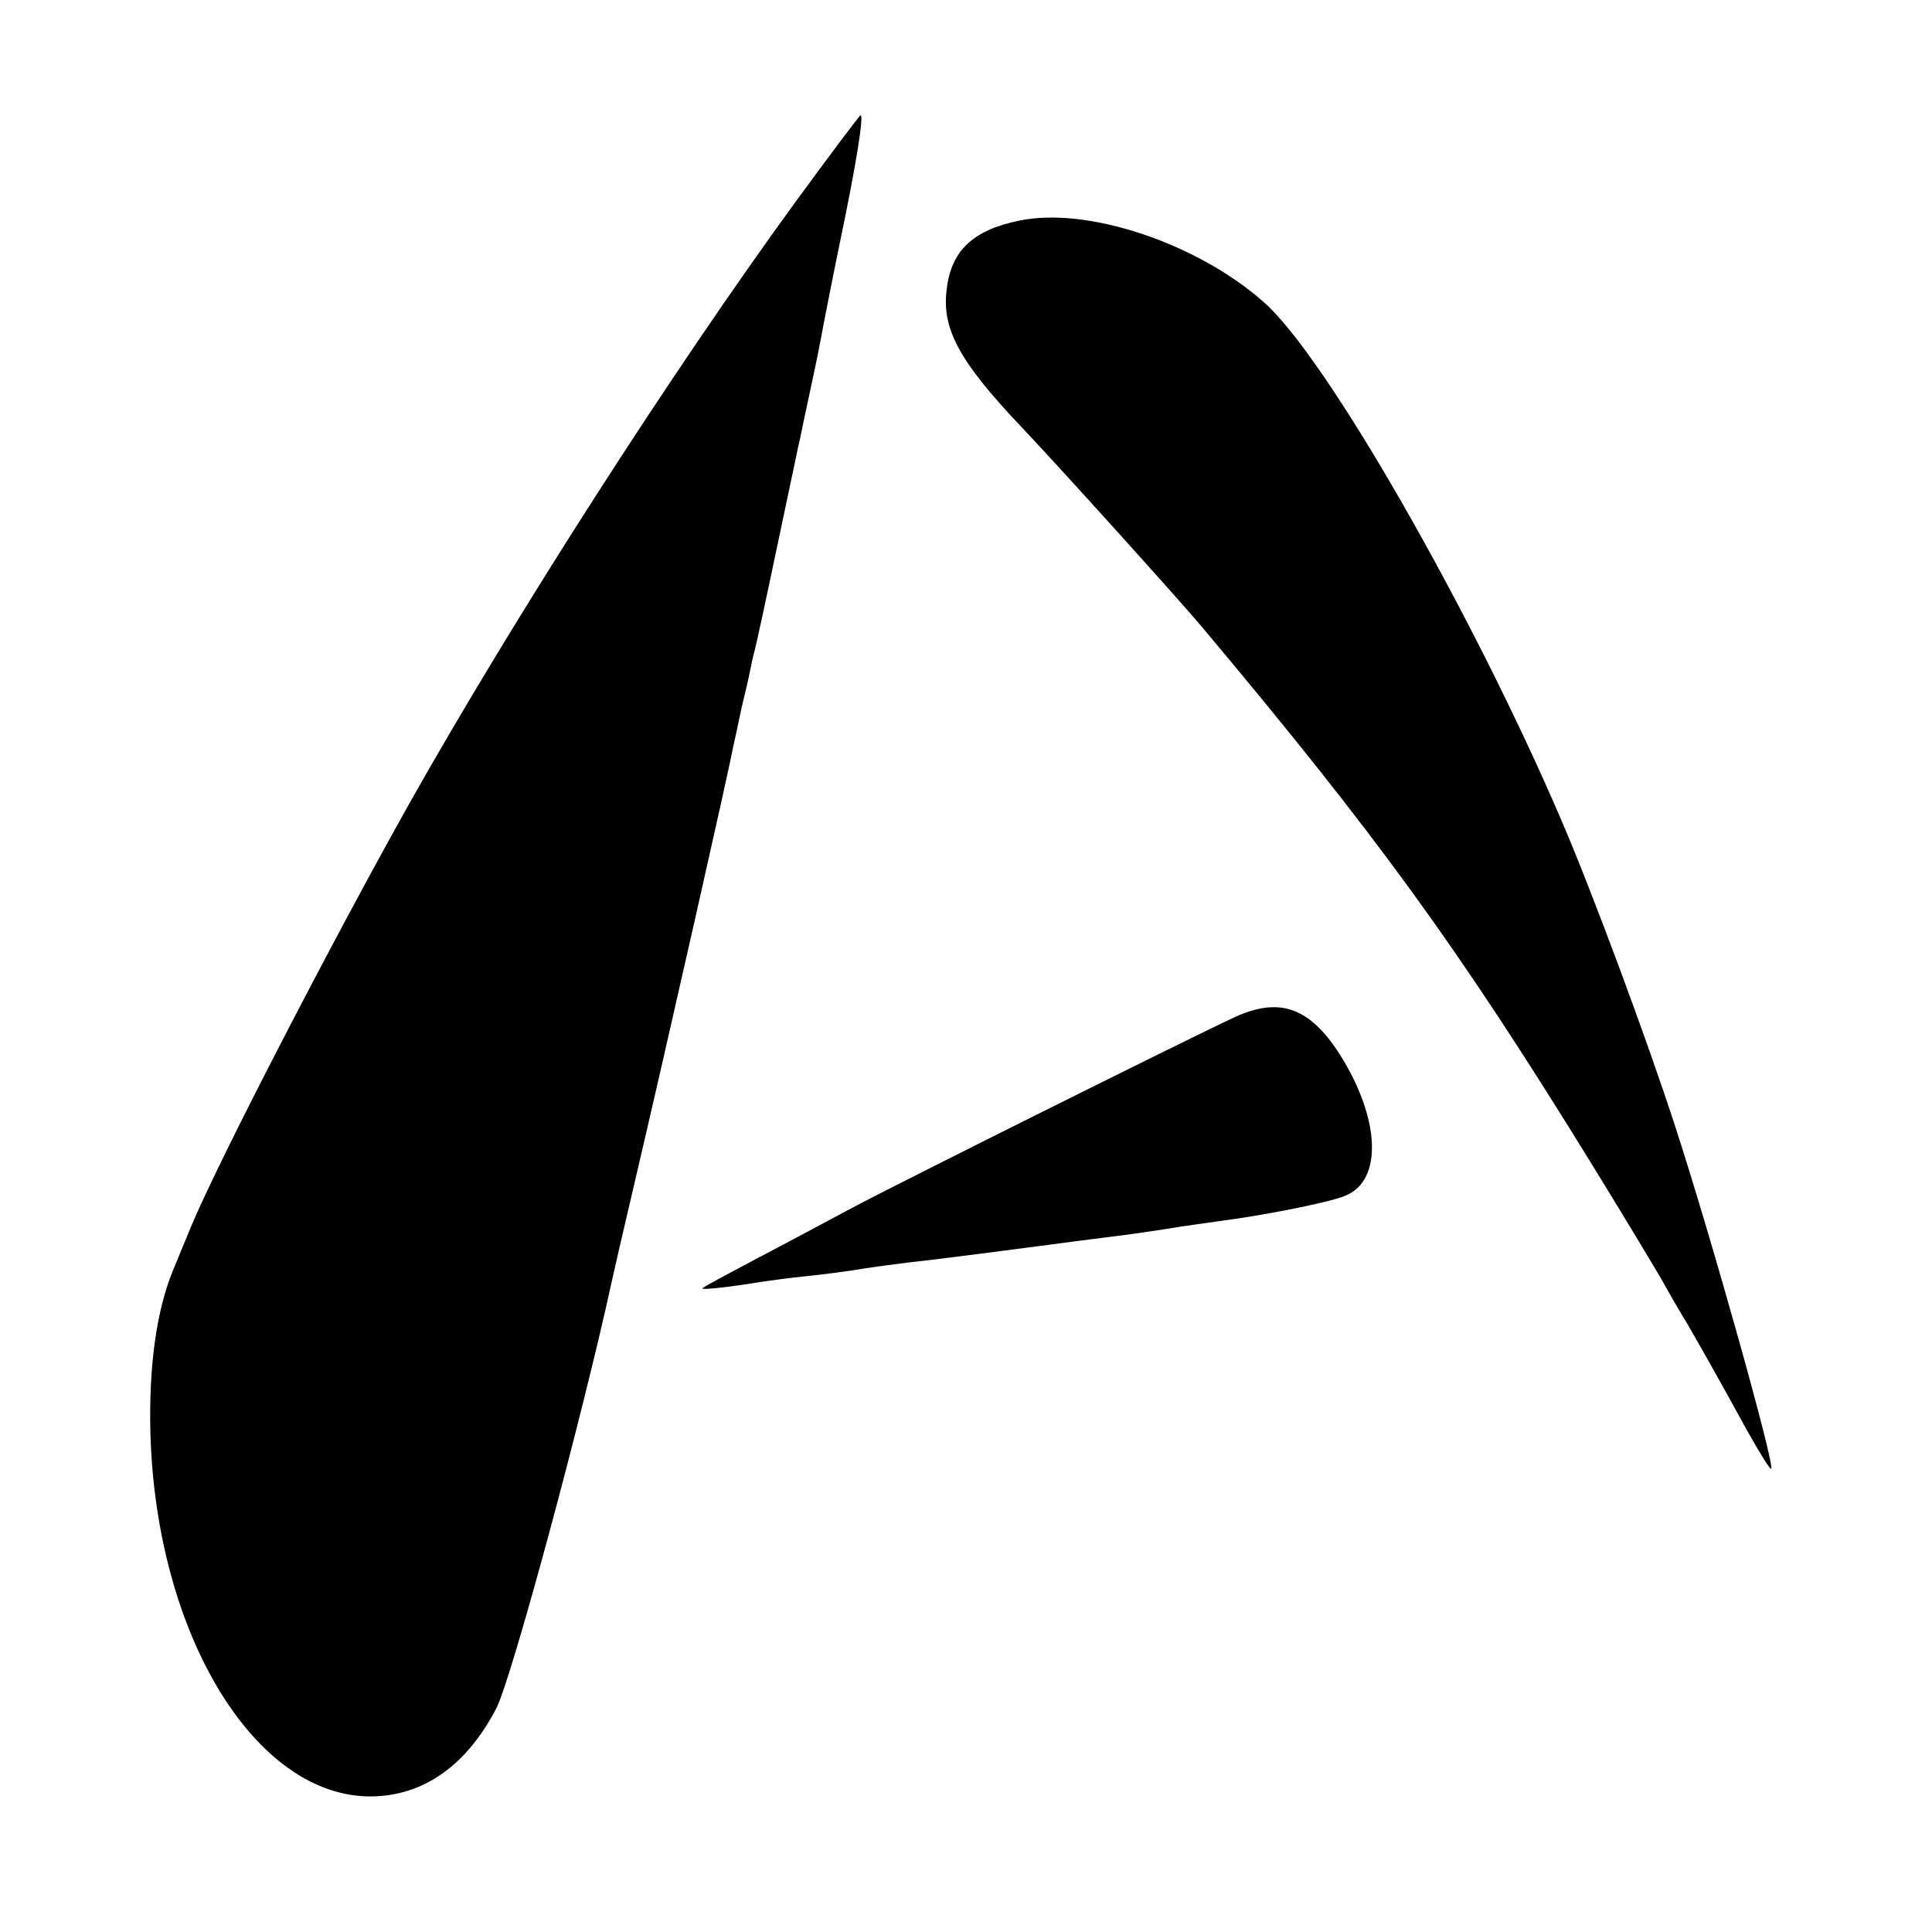 <?xml version="1.0" standalone="no"?>
<!DOCTYPE svg PUBLIC "-//W3C//DTD SVG 20010904//EN"
 "http://www.w3.org/TR/2001/REC-SVG-20010904/DTD/svg10.dtd">
<svg version="1.0" xmlns="http://www.w3.org/2000/svg"
 width="352pt" height="352pt" viewBox="0 0 352 352"
 preserveAspectRatio="xMidYMid meet">
<g transform="translate(0,352) scale(0.1,-0.1)"
fill="#000000" stroke="none">
<path d="M1450 3153 c-226 -310 -512 -756 -702 -1093 -141 -251 -350 -655
-400 -775 -9 -22 -24 -58 -33 -80 -30 -73 -44 -175 -41 -295 10 -368 191 -665
403 -663 95 1 174 57 228 162 28 57 155 525 210 778 2 10 20 88 40 173 63 269
172 752 181 800 3 14 10 45 15 70 6 25 13 54 15 65 2 11 6 29 9 40 3 11 21 94
40 185 19 91 37 174 39 185 3 11 9 43 15 70 6 28 13 61 16 75 3 14 8 39 11 55
3 17 18 94 34 172 31 148 44 233 38 233 -2 0 -55 -71 -118 -157z"/>
<path d="M1857 3118 c-84 -17 -124 -55 -132 -124 -10 -73 23 -133 137 -253 61
-64 283 -310 326 -361 319 -380 468 -585 709 -976 50 -81 130 -213 138 -229 6
-11 24 -42 41 -70 32 -56 51 -89 108 -193 22 -39 41 -70 43 -68 7 7 -108 418
-174 621 -50 155 -152 430 -208 560 -163 380 -430 847 -543 945 -121 107 -321
174 -445 148z"/>
<path d="M2250 1667 c-76 -35 -610 -301 -700 -349 -47 -25 -125 -67 -175 -93
-49 -26 -92 -49 -95 -52 -5 -4 50 2 110 12 14 2 50 7 80 10 30 3 66 8 80 10
29 5 86 13 150 20 56 7 105 13 195 25 39 5 90 12 115 15 44 5 111 15 140 20 8
1 40 6 70 10 79 10 201 34 230 46 70 27 65 141 -9 258 -55 86 -110 105 -191
68z"/>
</g>
</svg>
